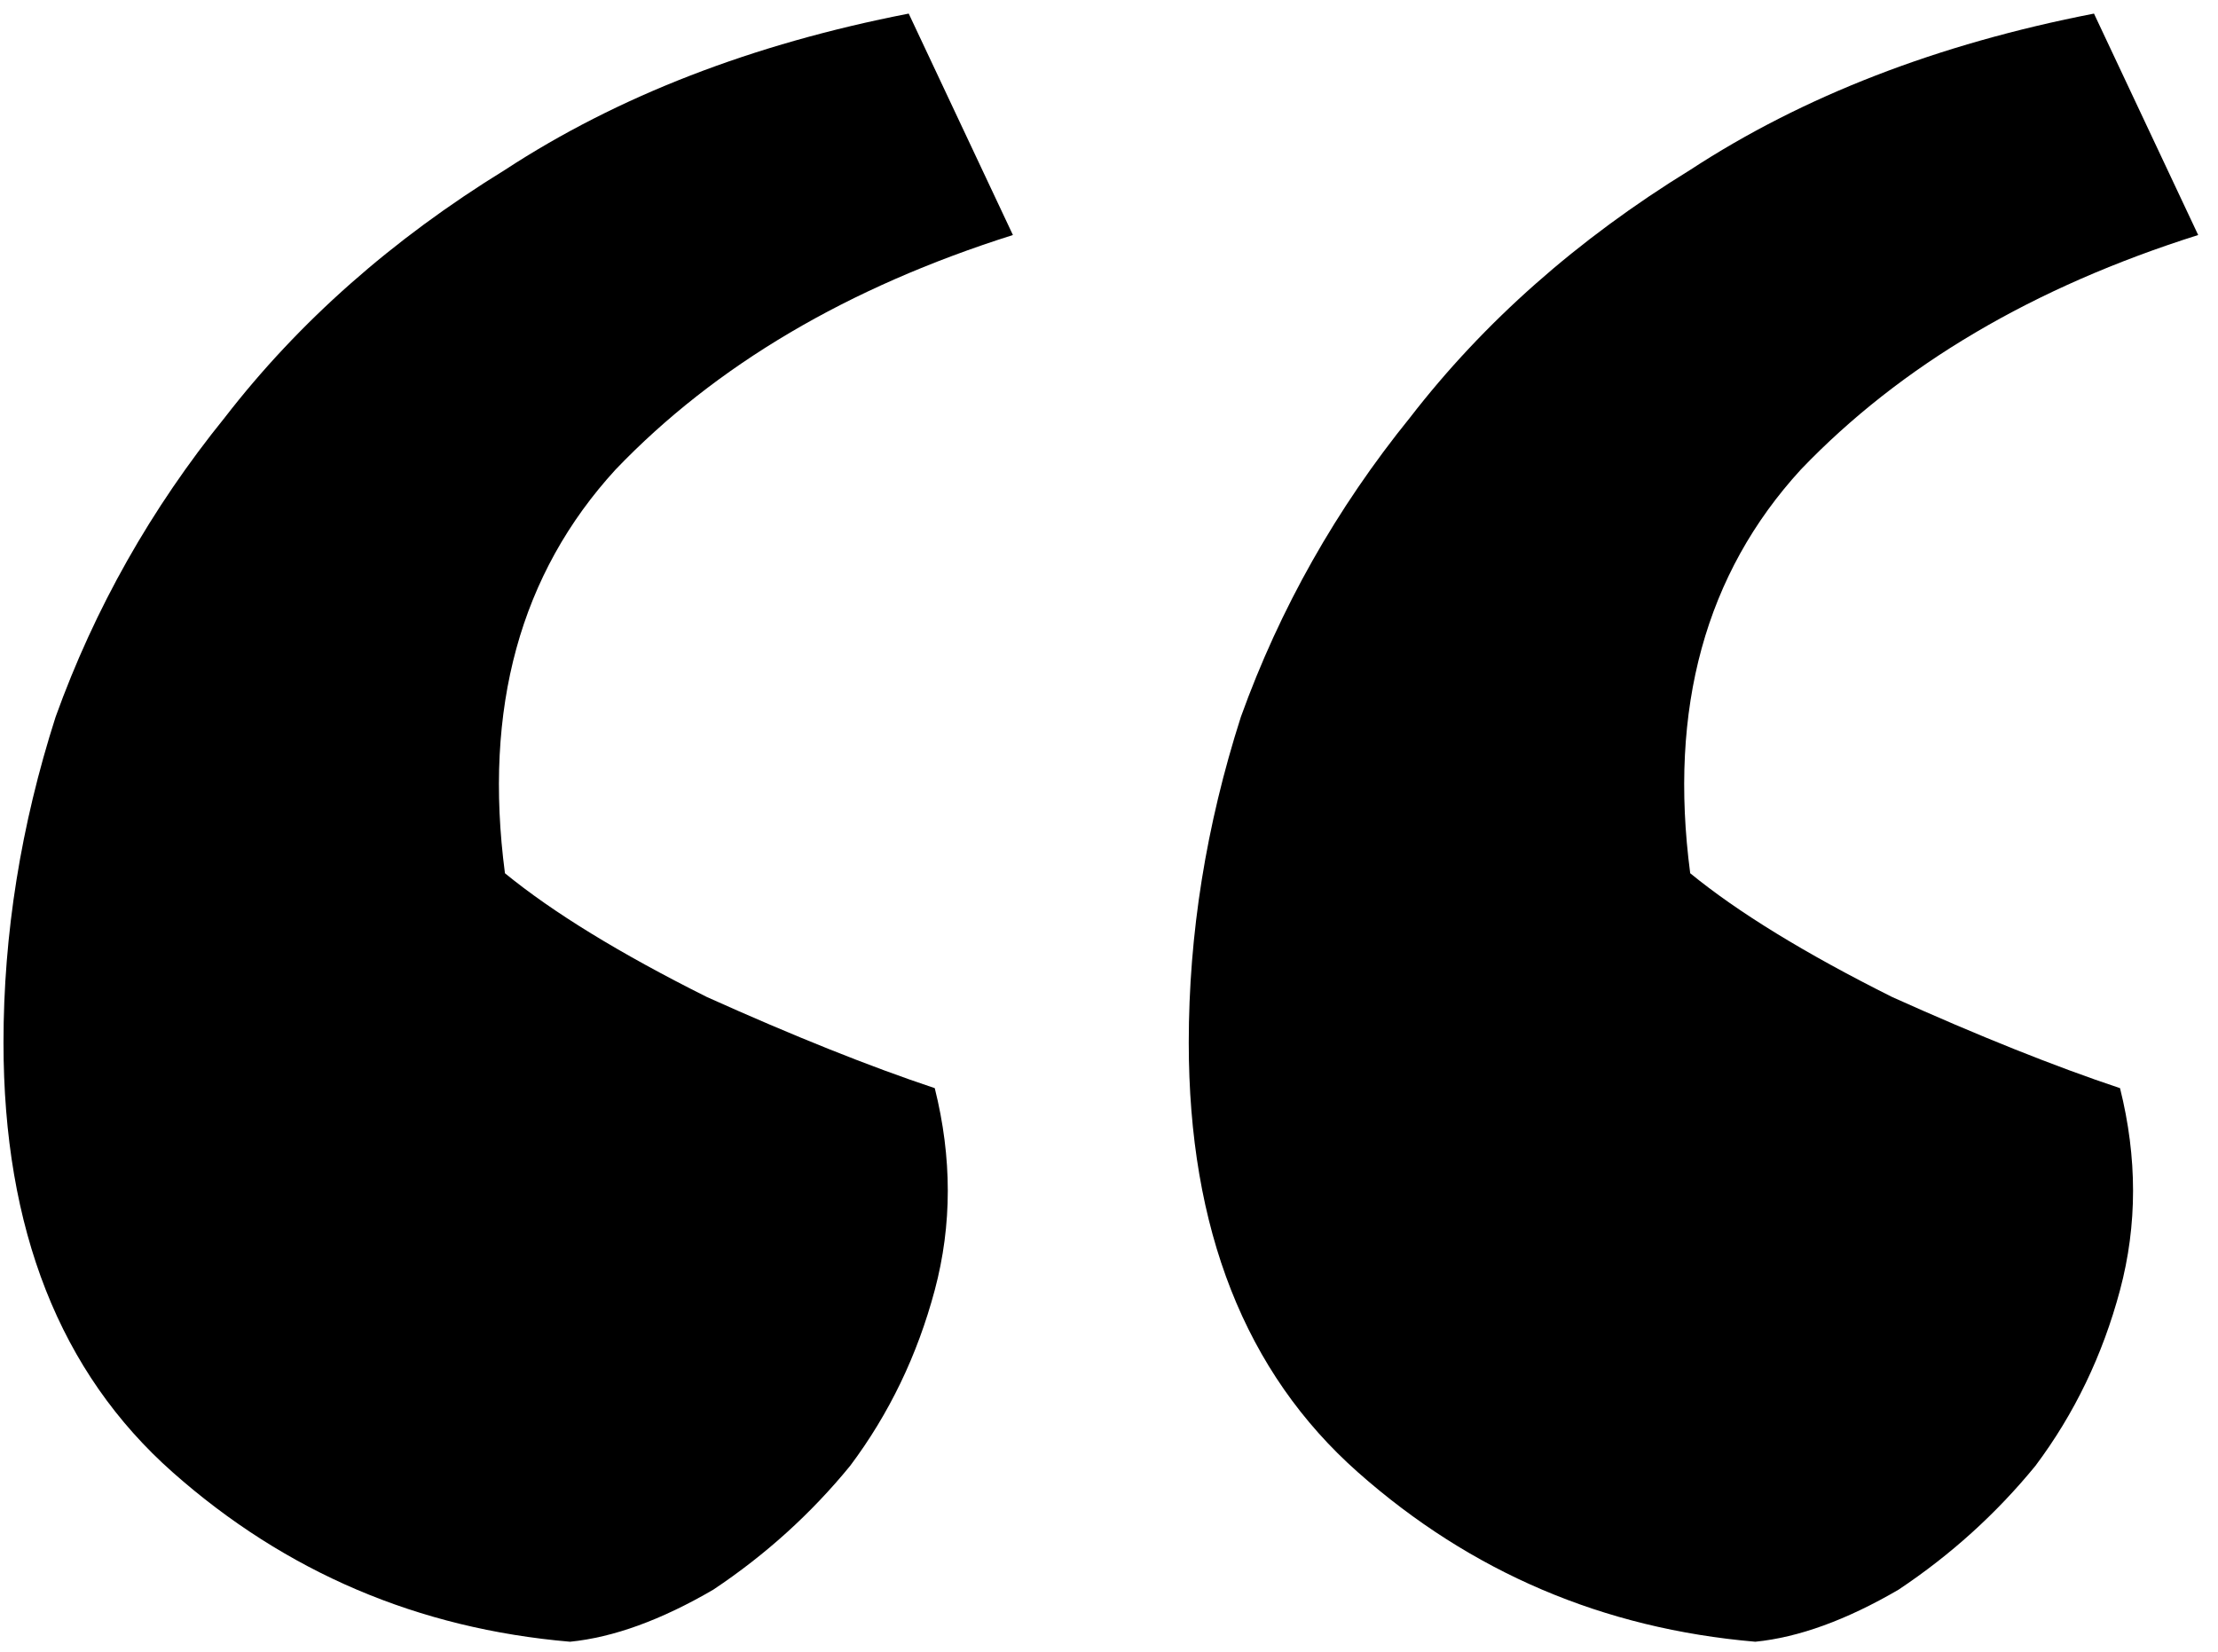 <svg width="47" height="35" viewBox="0 0 47 35" fill="none" xmlns="http://www.w3.org/2000/svg">
<path d="M46.58 4.98C43.084 6.084 40.278 7.74 38.162 9.948C36.138 12.156 35.356 15.008 35.816 18.504C36.828 19.332 38.254 20.206 40.094 21.126C41.934 21.954 43.544 22.598 44.924 23.058C45.292 24.53 45.292 25.956 44.924 27.336C44.556 28.716 43.958 29.958 43.13 31.062C42.302 32.074 41.336 32.948 40.232 33.684C39.128 34.328 38.116 34.696 37.196 34.788C33.976 34.512 31.17 33.316 28.778 31.2C26.386 29.084 25.19 26.048 25.19 22.092C25.19 19.792 25.558 17.492 26.294 15.192C27.122 12.892 28.318 10.776 29.882 8.844C31.446 6.82 33.424 5.072 35.816 3.6C38.208 2.036 41.06 0.932 44.372 0.288L46.58 4.98ZM21.464 4.98C17.968 6.084 15.162 7.74 13.046 9.948C11.022 12.156 10.24 15.008 10.7 18.504C11.712 19.332 13.138 20.206 14.978 21.126C16.818 21.954 18.428 22.598 19.808 23.058C20.176 24.53 20.176 25.956 19.808 27.336C19.44 28.716 18.842 29.958 18.014 31.062C17.186 32.074 16.22 32.948 15.116 33.684C14.012 34.328 13 34.696 12.08 34.788C8.86 34.512 6.054 33.316 3.662 31.2C1.27 29.084 0.074 26.048 0.074 22.092C0.074 19.792 0.442 17.492 1.178 15.192C2.006 12.892 3.202 10.776 4.766 8.844C6.33 6.82 8.308 5.072 10.7 3.6C13.092 2.036 15.944 0.932 19.256 0.288L21.464 4.98Z" fill="black"/>
</svg>
